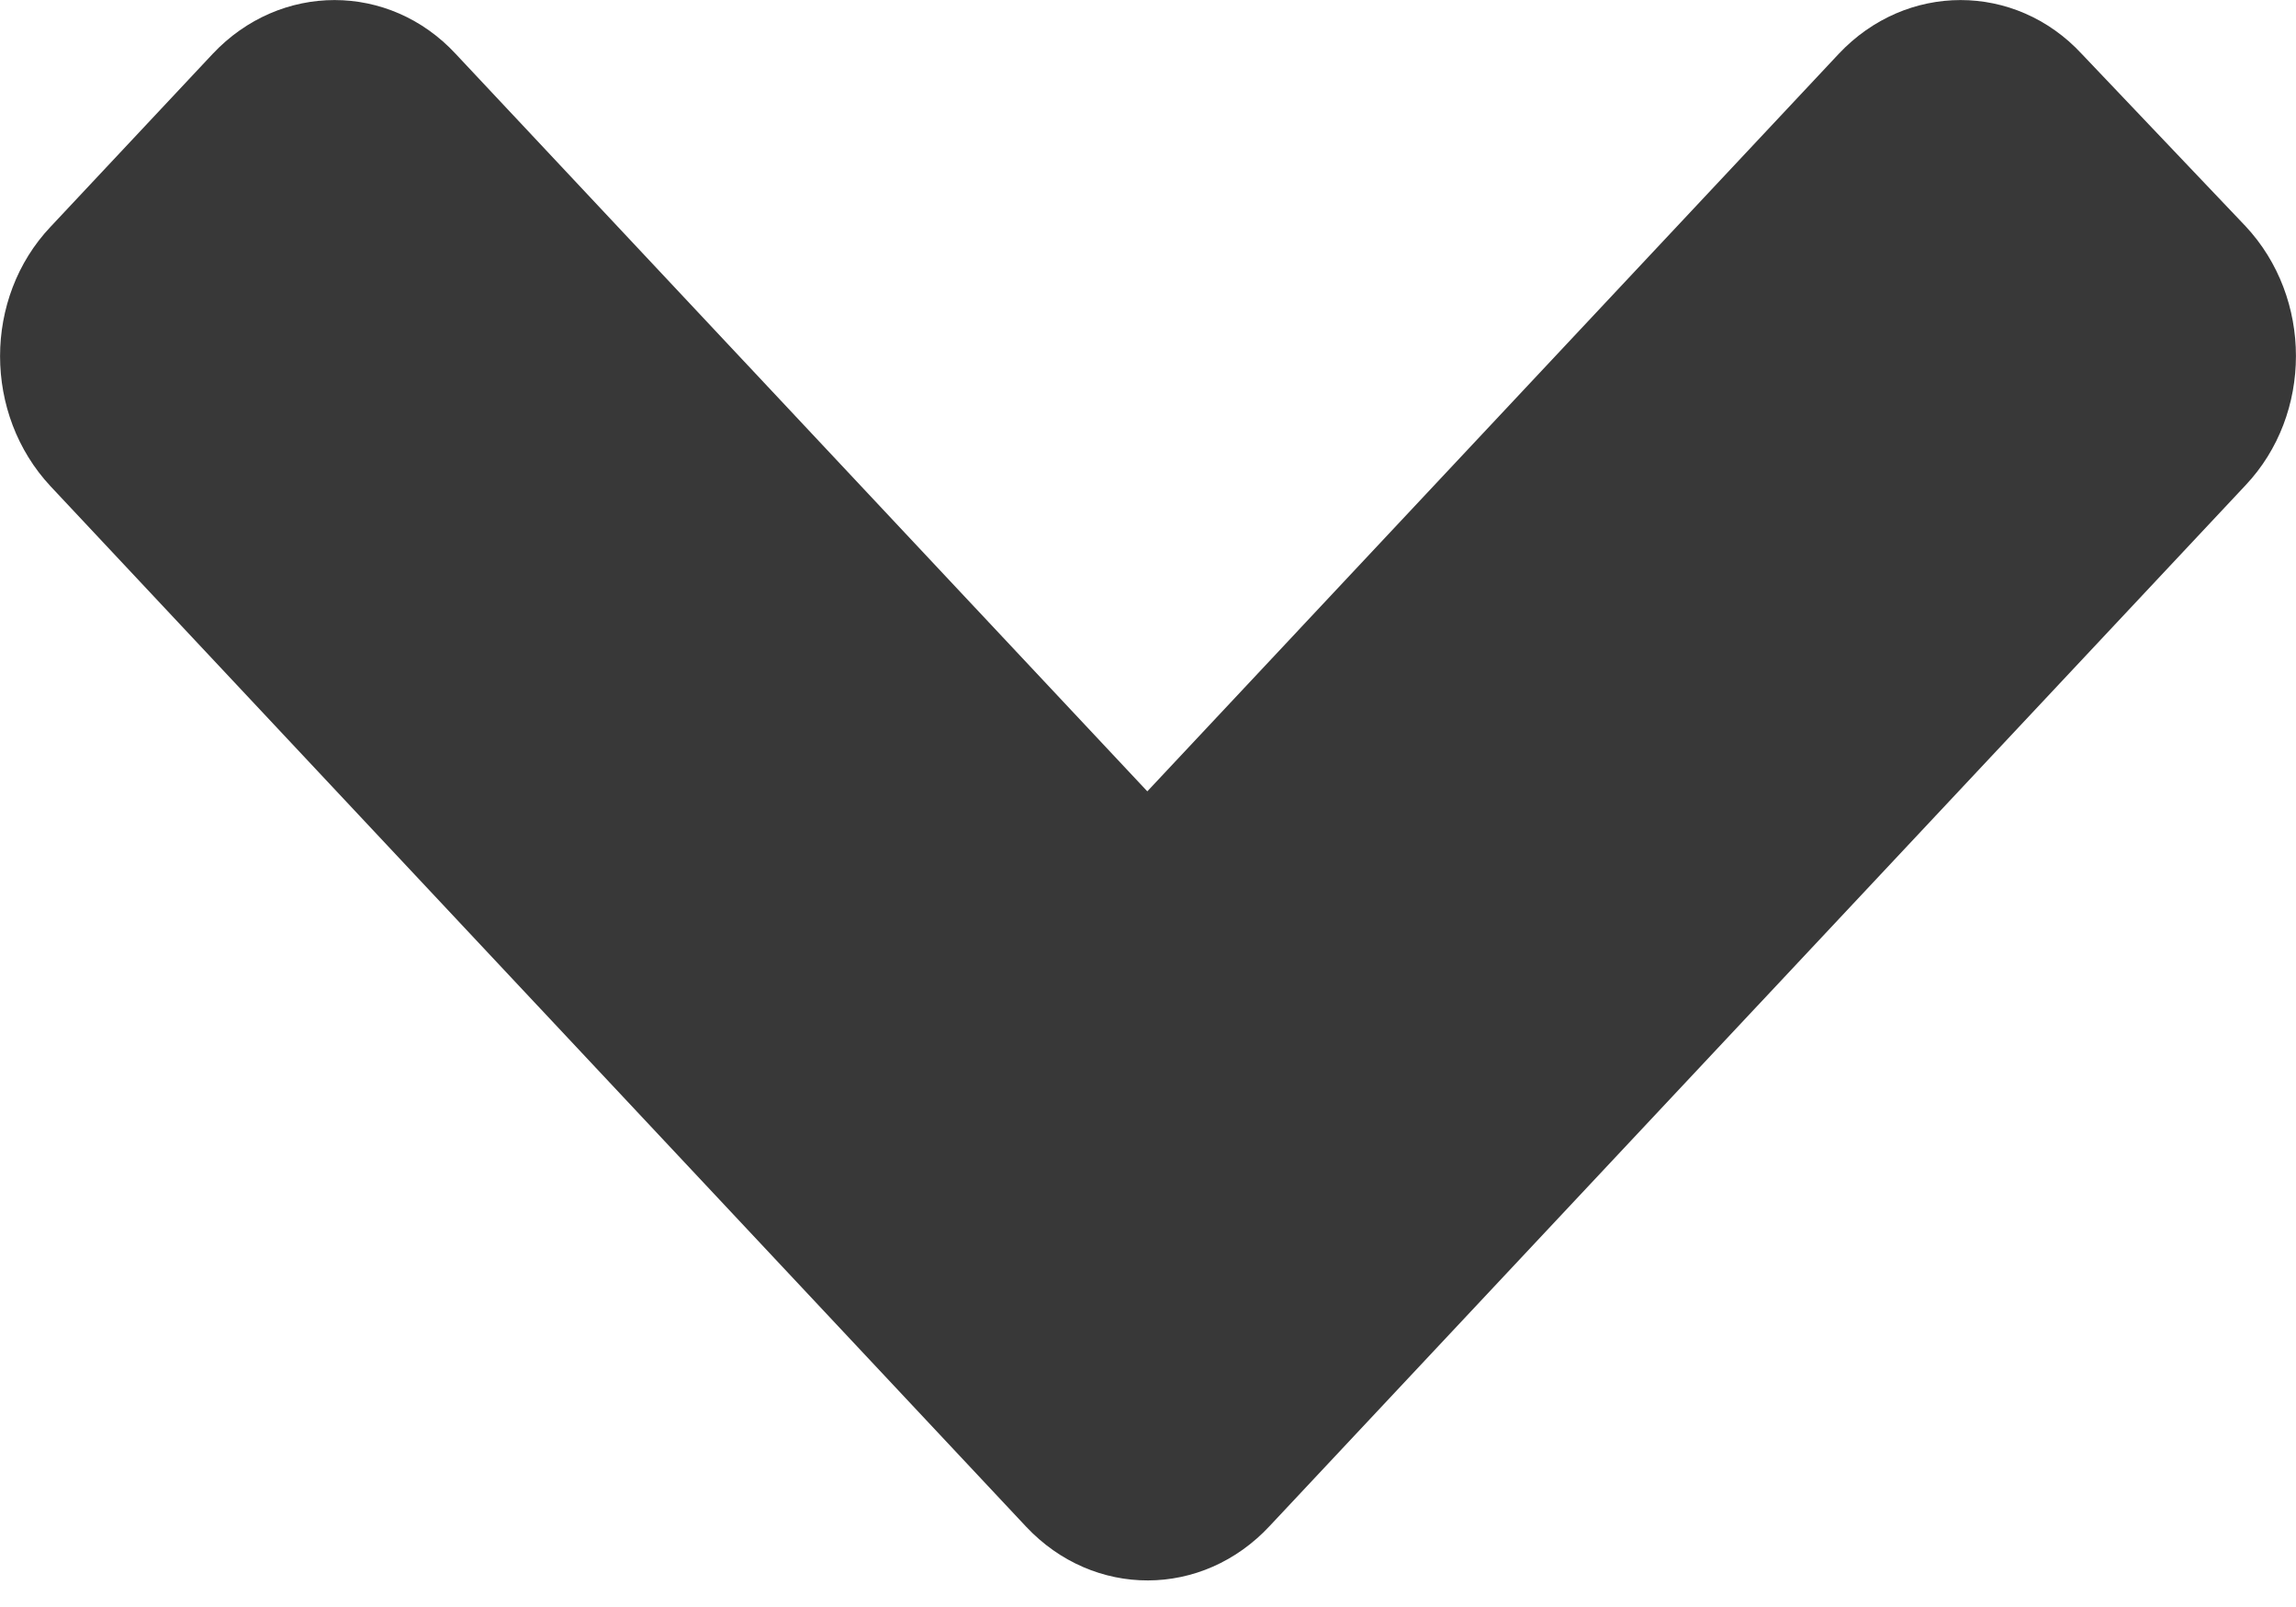 <svg width="10" height="7" viewBox="0 0 10 7" fill="none" xmlns="http://www.w3.org/2000/svg">
<path d="M4.469 6.65L0.22 2.118C-0.073 1.804 -0.073 1.298 0.22 0.988L0.926 0.235C1.22 -0.078 1.695 -0.078 1.985 0.235L4.997 3.447L8.008 0.235C8.302 -0.078 8.777 -0.078 9.067 0.235L9.78 0.985C10.073 1.298 10.073 1.804 9.78 2.114L5.531 6.646C5.237 6.963 4.763 6.963 4.469 6.65Z" fill="#383838"/>
</svg>
